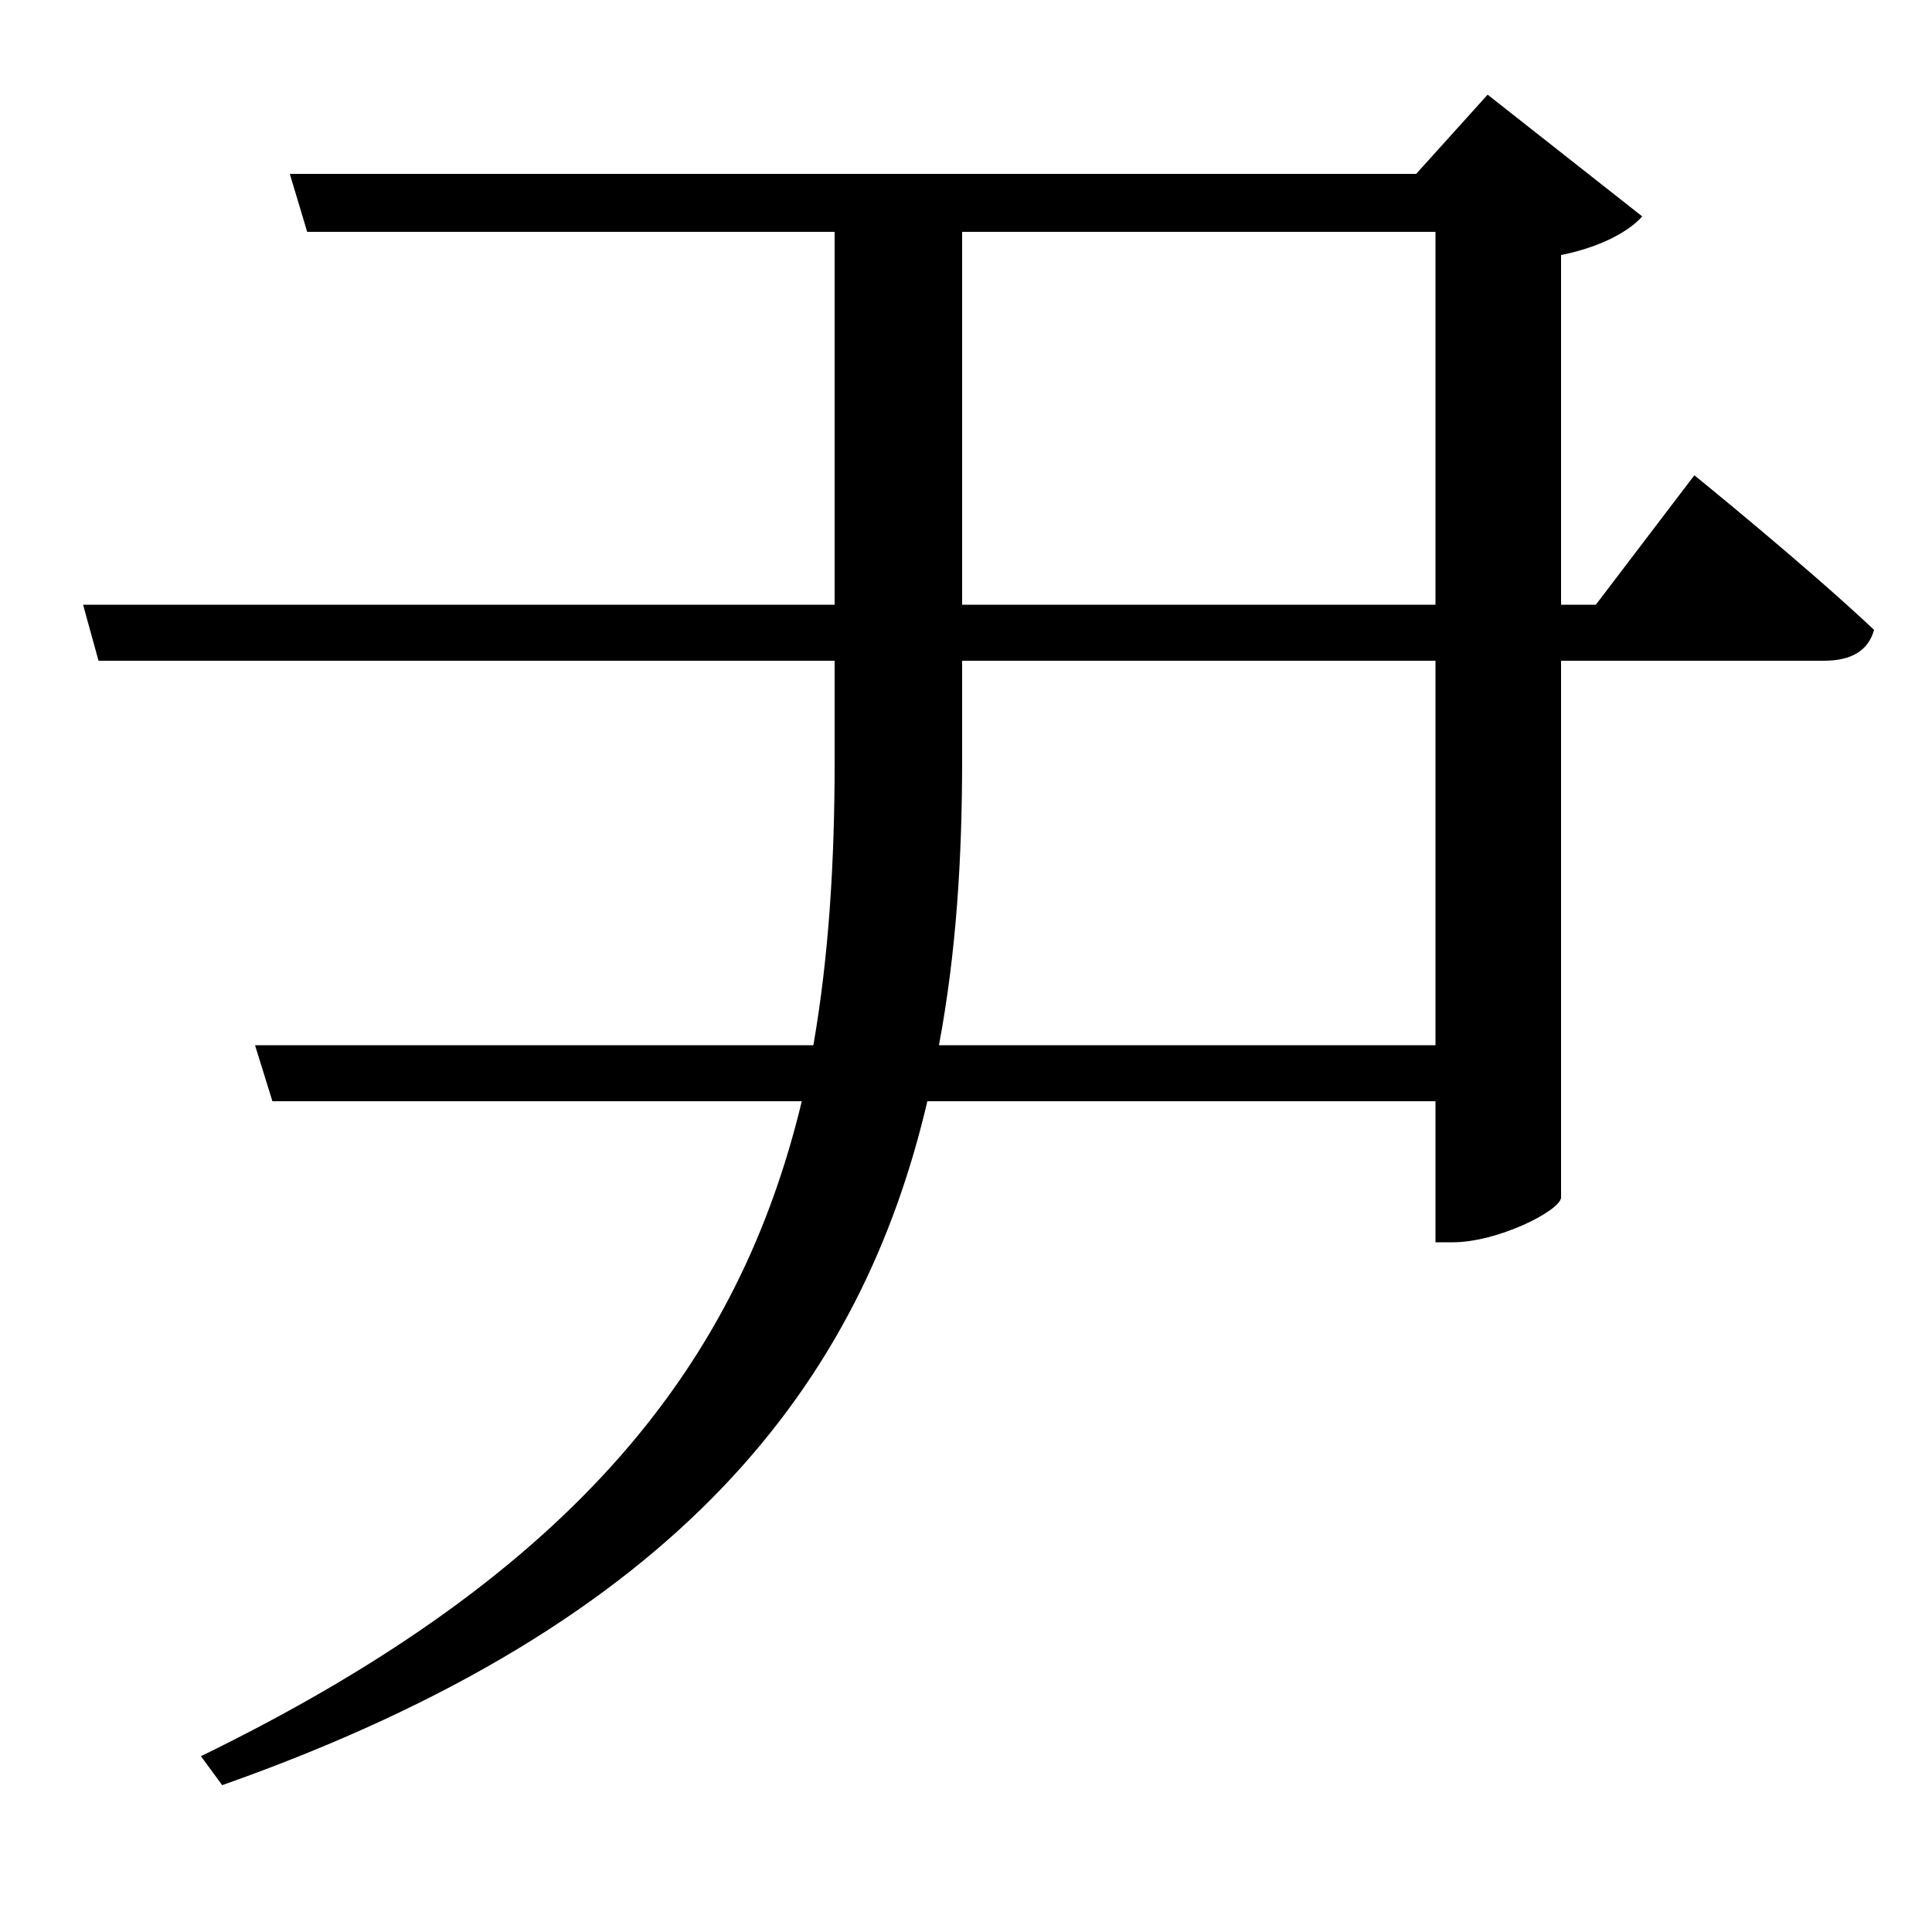<svg xmlns="http://www.w3.org/2000/svg"
    viewBox="0 0 1000 1000">
  <!--
© 2017-2024 Adobe (http://www.adobe.com/).
Noto is a trademark of Google Inc.
This Font Software is licensed under the SIL Open Font License, Version 1.1. This Font Software is distributed on an "AS IS" BASIS, WITHOUT WARRANTIES OR CONDITIONS OF ANY KIND, either express or implied. See the SIL Open Font License for the specific language, permissions and limitations governing your use of this Font Software.
http://scripts.sil.org/OFL
  -->
<path d="M743 120L743 313 498 313 498 120ZM43 313L51 342 432 342 432 395C432 446 429 495 421 541L132 541 141 570 415 570C383 703 301 813 104 909L115 924C353 840 446 715 480 570L743 570 743 643 752 643C775 643 807 627 808 620L808 342 944 342C958 342 967 337 970 326 935 293 877 246 877 246L826 313 808 313 808 132C828 128 843 120 850 112L770 49 733 90 150 90 159 120 432 120 432 313ZM743 541L486 541C495 493 498 444 498 393L498 342 743 342Z"/>
</svg>